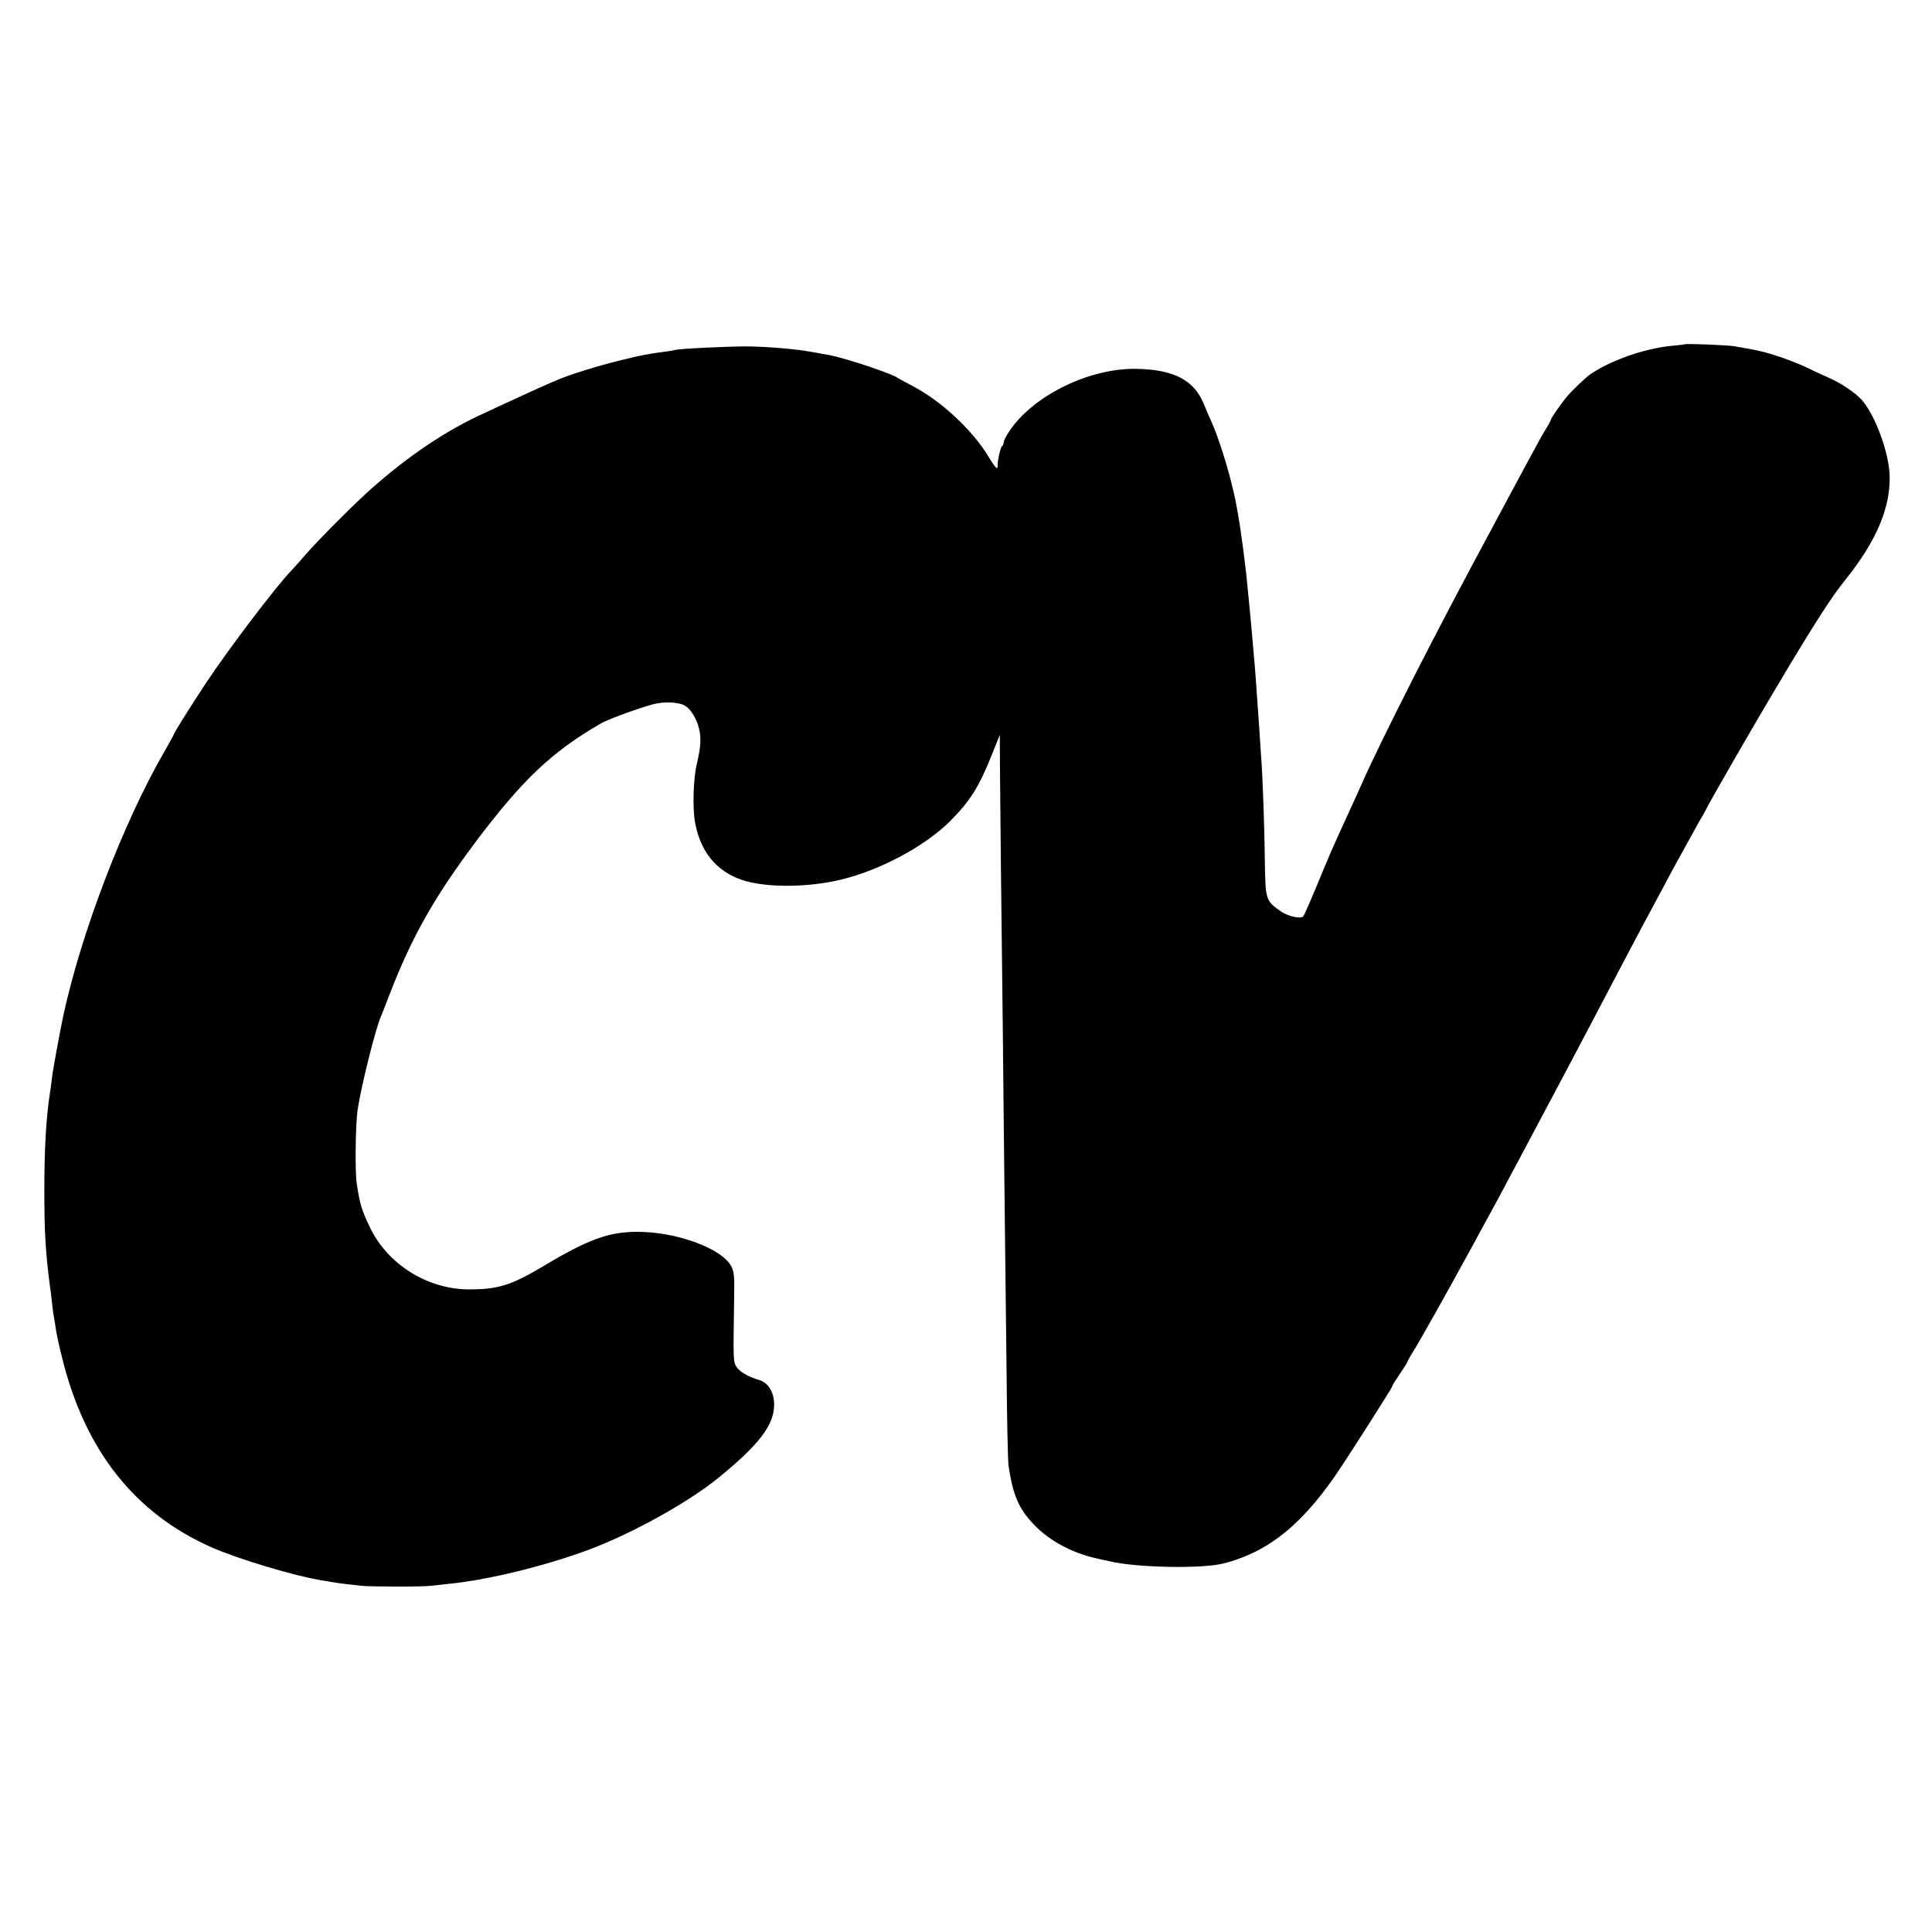 <svg version="1" xmlns="http://www.w3.org/2000/svg" width="1365.333" height="1365.333" viewBox="0 0 1024 1024"><path d="M892.8 182.5c-.1.1-3.2.5-6.8.8-14.3 1.4-32.2 7.6-43.3 15.2-2.4 1.7-9.7 8.7-12.2 11.7-3 3.6-8.5 11.5-8.5 12.2 0 .4-1 2.3-2.3 4.4-1.3 2-4.4 7.5-6.9 12.2-2.5 4.7-12.6 23.3-22.3 41.5-29.9 55.4-57.7 110.1-69 135.5-2.1 4.7-5.1 11.4-6.8 15-9.2 20.1-9.4 20.6-16.8 38.5-3.4 8.2-6.6 15.5-7.1 16.1-1.2 1.7-8.3.1-12.3-2.8-7.6-5.4-7.8-6-8.1-26.1-.2-17.8-1.1-43.8-1.9-54.7-.2-3-.7-9.8-1-15-1.6-23.1-2.3-33.5-3.1-41.5-.3-3.3-.7-8-.9-10.5-.4-4.5-1.3-14.1-2-21-.2-1.9-.6-6.4-1-10-.6-5.8-3-24.1-4-29.5-1.4-8.2-1.9-10.9-3.7-18-2.6-10.9-7.5-25.8-10.5-32.5-1.4-3-3.2-7.3-4.1-9.5-5.1-12.9-15.8-18.6-35.7-19-24.9-.5-54.5 13.9-67.3 32.7-1.8 2.6-3.2 5.3-3.2 6.2 0 .8-.4 1.7-.9 2.1-.9.5-2.7 9.1-2.3 10.7.1.5-.1.8-.6.8-.4 0-2.3-2.6-4.1-5.7-8.6-14.3-25.2-29.8-40.6-37.8-3.8-2-7.4-4-8-4.4-1.7-1.2-11.5-4.8-20-7.5-12.2-3.7-12.9-3.9-20-5.1-1.6-.3-4.1-.8-5.5-1-6.9-1.4-23.4-2.8-34-2.9-10.6 0-36.2 1.2-38.2 1.9-.7.2-3.1.6-5.3.9-8.8 1.1-12.5 1.8-24.5 4.8-11.1 2.7-25.4 7.2-31.7 9.8-1.3.6-3.3 1.4-4.5 1.9-4 1.7-27 12.2-38.4 17.6-20 9.4-41.1 24.2-60.4 42-9.9 9.2-24.9 24.4-31 31.4-3 3.5-6.2 7.1-7.1 8-8.1 8.2-34 42.3-46.3 61-7.9 11.9-16.6 25.9-16.6 26.6 0 .2-2.2 4.1-4.8 8.7-22 38.1-44.3 96.5-53.8 140.8-1.7 8.1-5.4 28.2-5.9 32.5-.3 2.7-.7 6.1-1 7.5-2 13-3 29.1-3 51.5 0 23.3.6 32.8 3 51.5.3 1.9.8 5.9 1.1 8.9.3 3 .8 6.4 1 7.5.3 1.2.7 3.9 1 6.1.3 2.2 1.8 9.2 3.4 15.5 12.1 48.8 38.4 82.1 79.1 100.1 14.3 6.3 44.1 15.2 58.3 17.5 2.1.3 4.8.8 6 1 1.1.2 4.4.7 7.1 1 2.8.3 6.4.7 8 .9 4 .5 33.2.6 37 0 1.7-.2 5.7-.6 9-1 20.2-1.9 50.7-9.3 74-17.9 22.8-8.4 53-25.1 69.1-38.2 21.7-17.6 29.7-28.1 29.7-38.9 0-6.6-3.1-11.7-8-13.1-6-1.8-10.1-4.2-12-7-1.7-2.7-1.7-3.5-1.2-36.4.2-11.1 0-14.1-1.5-16.8-5-9.5-29-18.4-50.1-18.3-14.7 0-25.8 4-49.2 18-17.6 10.5-24.5 12.6-40.4 12.5-21.7-.3-42.5-13.4-51.8-32.8-4.5-9.4-5.3-12.1-7-23.1-1-6-.7-31.5.4-39 1.8-12.4 9.6-43.7 12.5-50 .5-1.1 2.5-6.3 4.5-11.5 11.7-30.3 23.5-51.2 45.4-80.5 24.8-33 40.4-47.9 66.3-62.9 3.6-2.2 19.2-7.9 27.8-10.3 5.7-1.5 13.3-1.3 16.8.6 2.7 1.4 5.6 5.7 7.1 10.2 1.9 6 1.8 10.7-.6 20.9-1.9 8.2-2.3 23.2-.9 31 2.8 15.3 11.1 25.5 24.3 30.2 12.3 4.3 34.1 4.4 52.3.2 20.7-4.8 44.9-17.6 58.4-31 10.8-10.8 15.7-18.6 22.7-36.4l3.8-9.5.1 18.5c.1 10.2.3 33.6.5 52s.7 57.1 1 86c.3 28.9.7 71.6 1 95 .3 23.4.7 62.5 1 87 .2 24.5.7 46.4 1 48.5 2.3 15.9 5.4 23.1 13.5 31.6 8.4 8.7 20.3 15.1 33.7 18 3.2.7 6 1.3 6.3 1.4 14 3.4 48.9 4.1 60.3 1.2 24.4-6.1 43-21.4 63-51.9 6.2-9.5 12.8-19.8 14.7-22.8 1.9-3 5.3-8.5 7.7-12.2 2.4-3.7 4.3-6.9 4.3-7.3 0-.3 1.8-3.2 4-6.4s4-6.1 4-6.4c0-.3 1.7-3.4 3.9-6.8 4.8-8.1 15.2-26.5 29.9-53.4 15.3-28 17.3-31.8 21.6-40 2.1-3.9 5.2-9.7 7-13.1 6.2-11.5 34.9-65.7 48.3-91.4 11.3-21.5 16.7-31.6 19.1-36 1.3-2.5 4.4-8.1 6.7-12.5s5.5-10.3 7-13c1.5-2.8 4.8-8.6 7.2-13 2.4-4.4 4.8-8.7 5.3-9.5.6-.8 1.3-2.2 1.7-3 1.5-3.4 25.4-44.9 37.1-64.5 20.5-34.5 29.7-48.8 37.2-58.1 16.7-20.8 24.3-38.9 23.5-56.1-.6-12.3-7.9-31.7-14.8-39.4-3.5-3.9-11.4-9.1-17.7-11.8-3-1.3-8-3.6-11-5.1-3-1.5-9.5-4.1-14.5-5.8-8-2.7-11.9-3.6-24.4-5.7-3.8-.6-25.7-1.5-26.3-1z"/></svg>